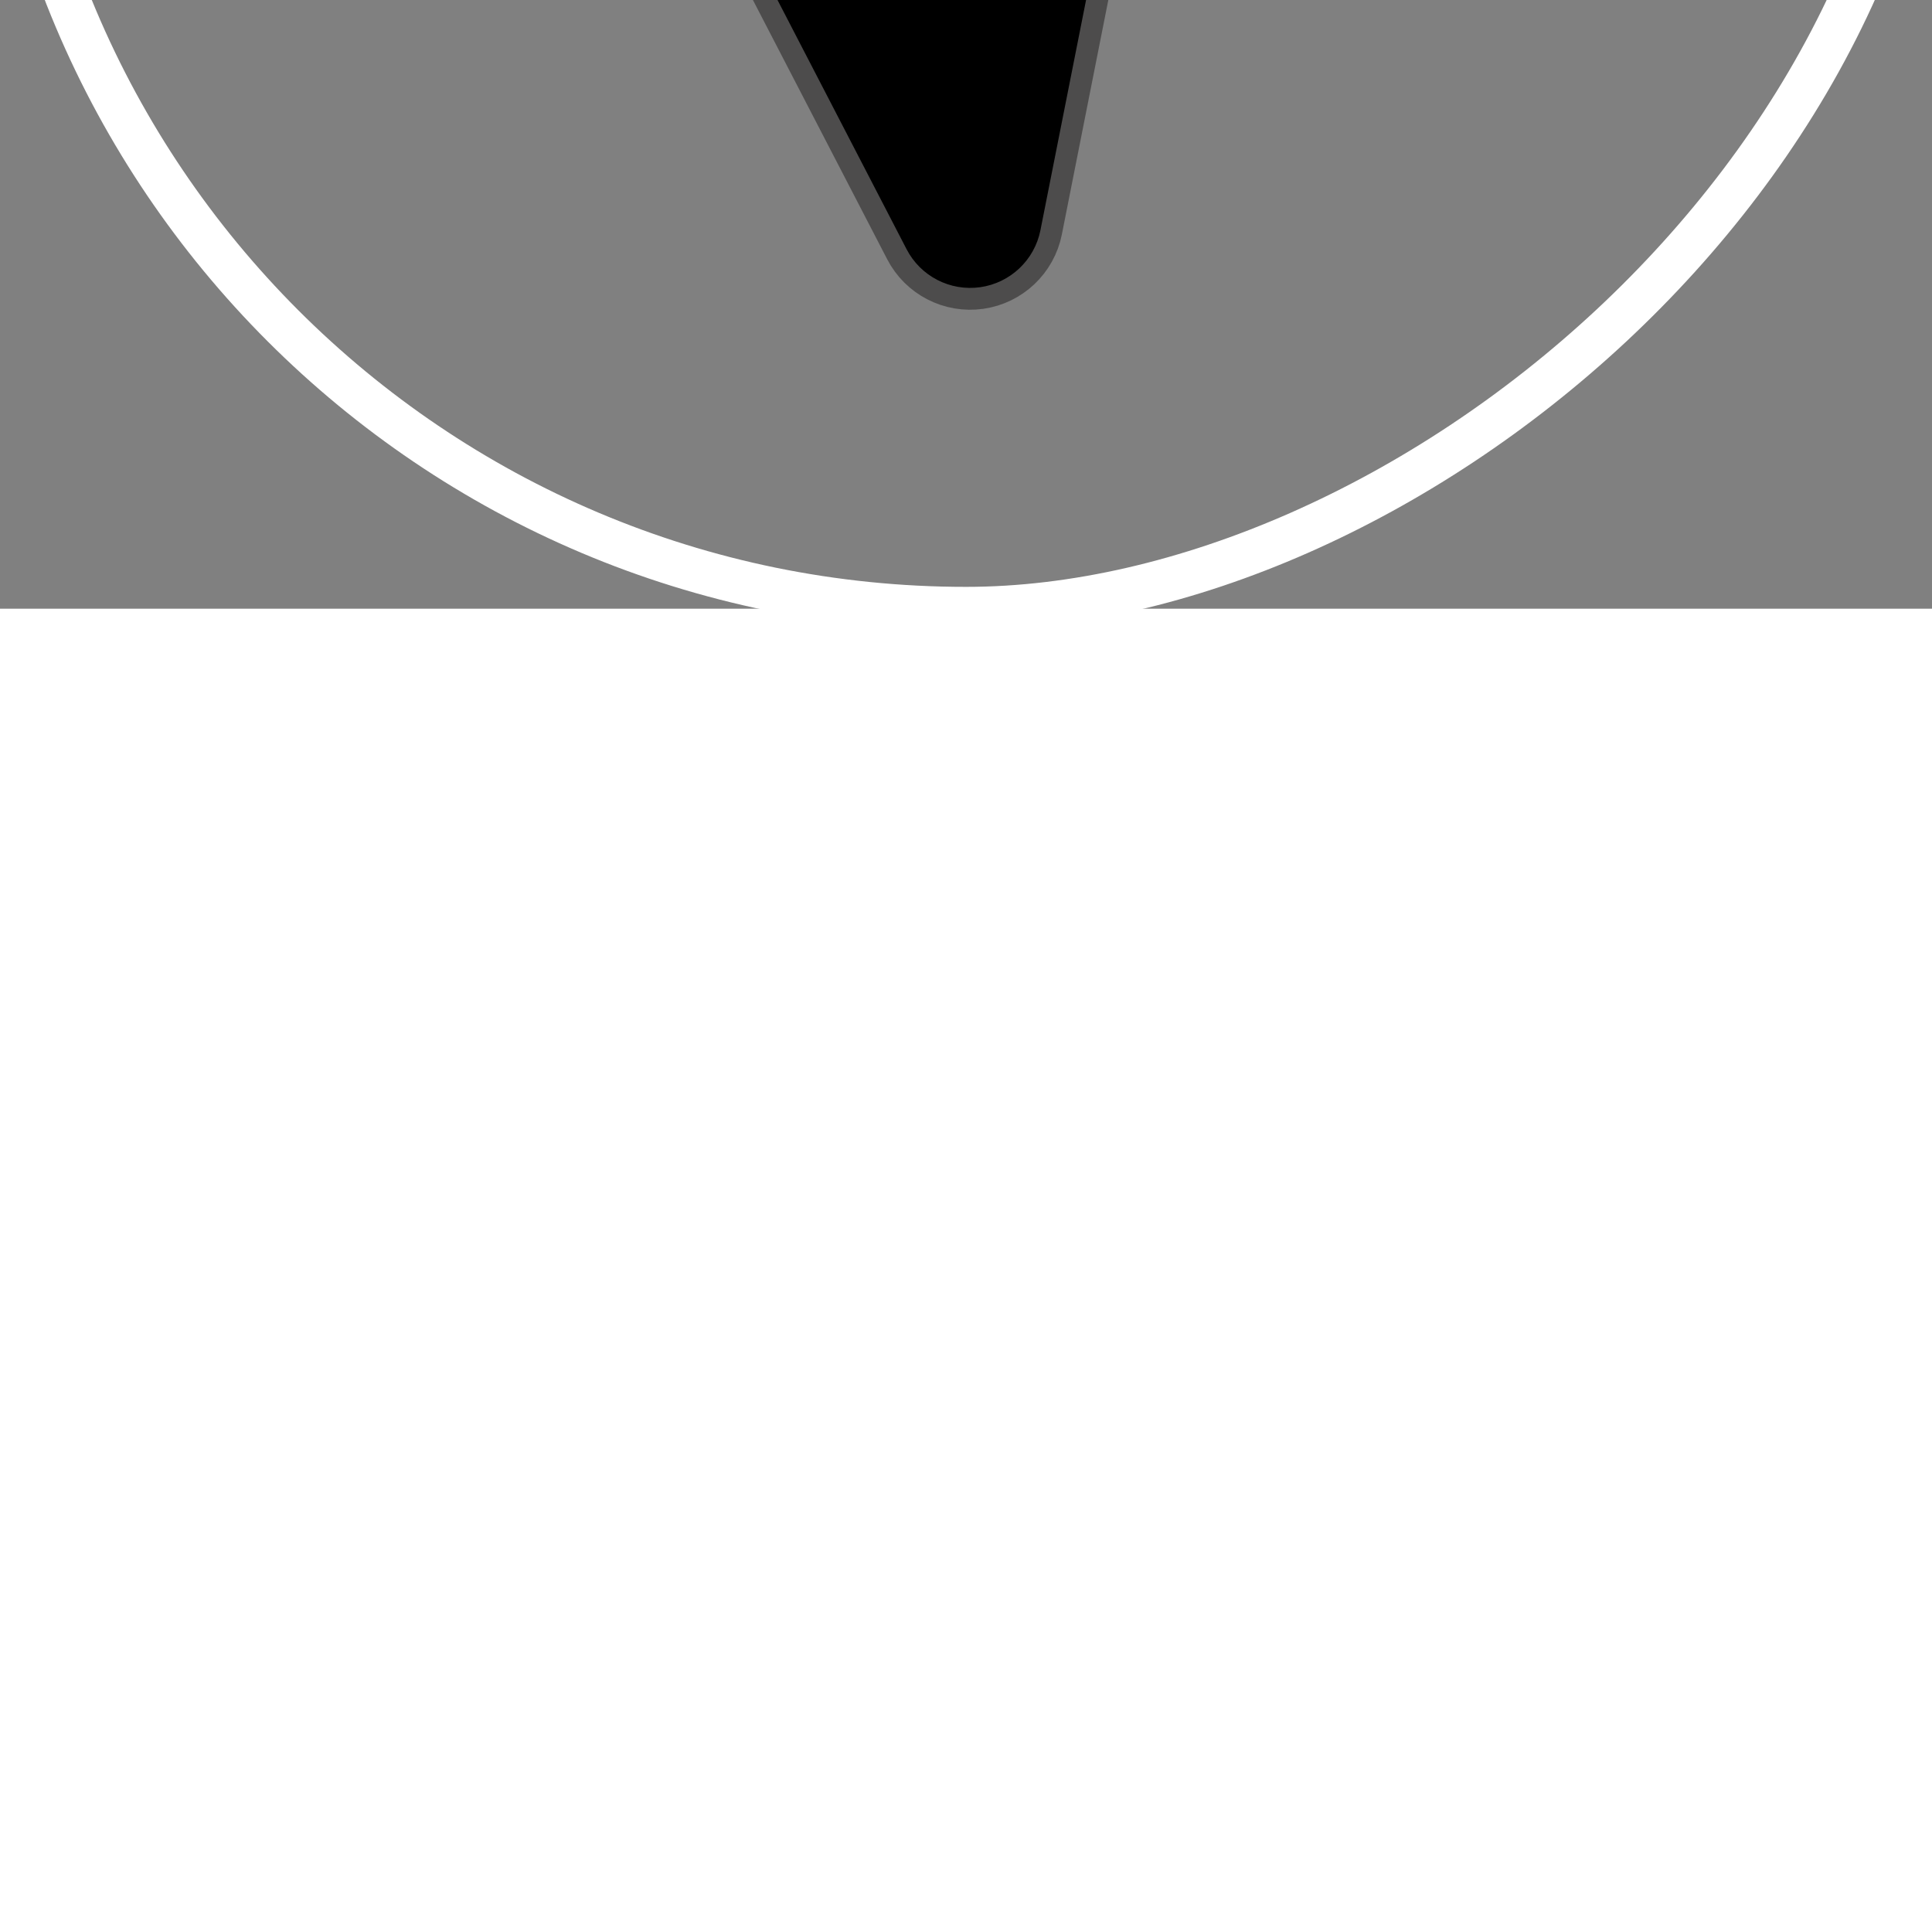 <svg xmlns="http://www.w3.org/2000/svg" xmlns:xlink="http://www.w3.org/1999/xlink" width="256px" height="256px" viewBox="-61.29 -61.29 389.07 389.07" xml:space="preserve" transform="rotate(270)">
    <rect x="-61.29" y="-61.29" width="389.07" height="389.07" fill="#808080" stroke="none"/>
    <g id="SVGRepo_bgCarrier" stroke-width="0" transform="translate(0,0), scale(1)">
        <rect x="-61.29" y="-61.29" width="389.07" height="389.07" rx="194.535" fill="none" stroke="white" stroke-width="8.794"/>
    </g>
    <g id="SVGRepo_tracerCarrier" stroke-linecap="round" stroke-linejoin="round" stroke="#4d4c4c" stroke-width="8.794">
        <path d="M150.036,266.494c-0.264,0-0.517-0.006-0.792-0.018c-6.102-0.337-11.332-4.474-13.046-10.347l-26.067-89.027 l-95.203-18.867c-6.014-1.194-10.614-6.059-11.476-12.123c-0.858-6.062,2.201-12.016,7.65-14.832L242.143,1.617 C247.5-1.175,254.057-0.29,258.518,3.8c4.474,4.101,5.885,10.55,3.562,16.146l-98.743,237.655 C161.097,263.018,155.836,266.494,150.036,266.494z"/>
    </g>
    <g id="SVGRepo_iconCarrier">
        <path d="M150.036,266.494c-0.264,0-0.517-0.006-0.792-0.018c-6.102-0.337-11.332-4.474-13.046-10.347l-26.067-89.027 l-95.203-18.867c-6.014-1.194-10.614-6.059-11.476-12.123c-0.858-6.062,2.201-12.016,7.65-14.832L242.143,1.617 C247.5-1.175,254.057-0.29,258.518,3.8c4.474,4.101,5.885,10.55,3.562,16.146l-98.743,237.655 C161.097,263.018,155.836,266.494,150.036,266.494z"/>
    </g>
</svg>
